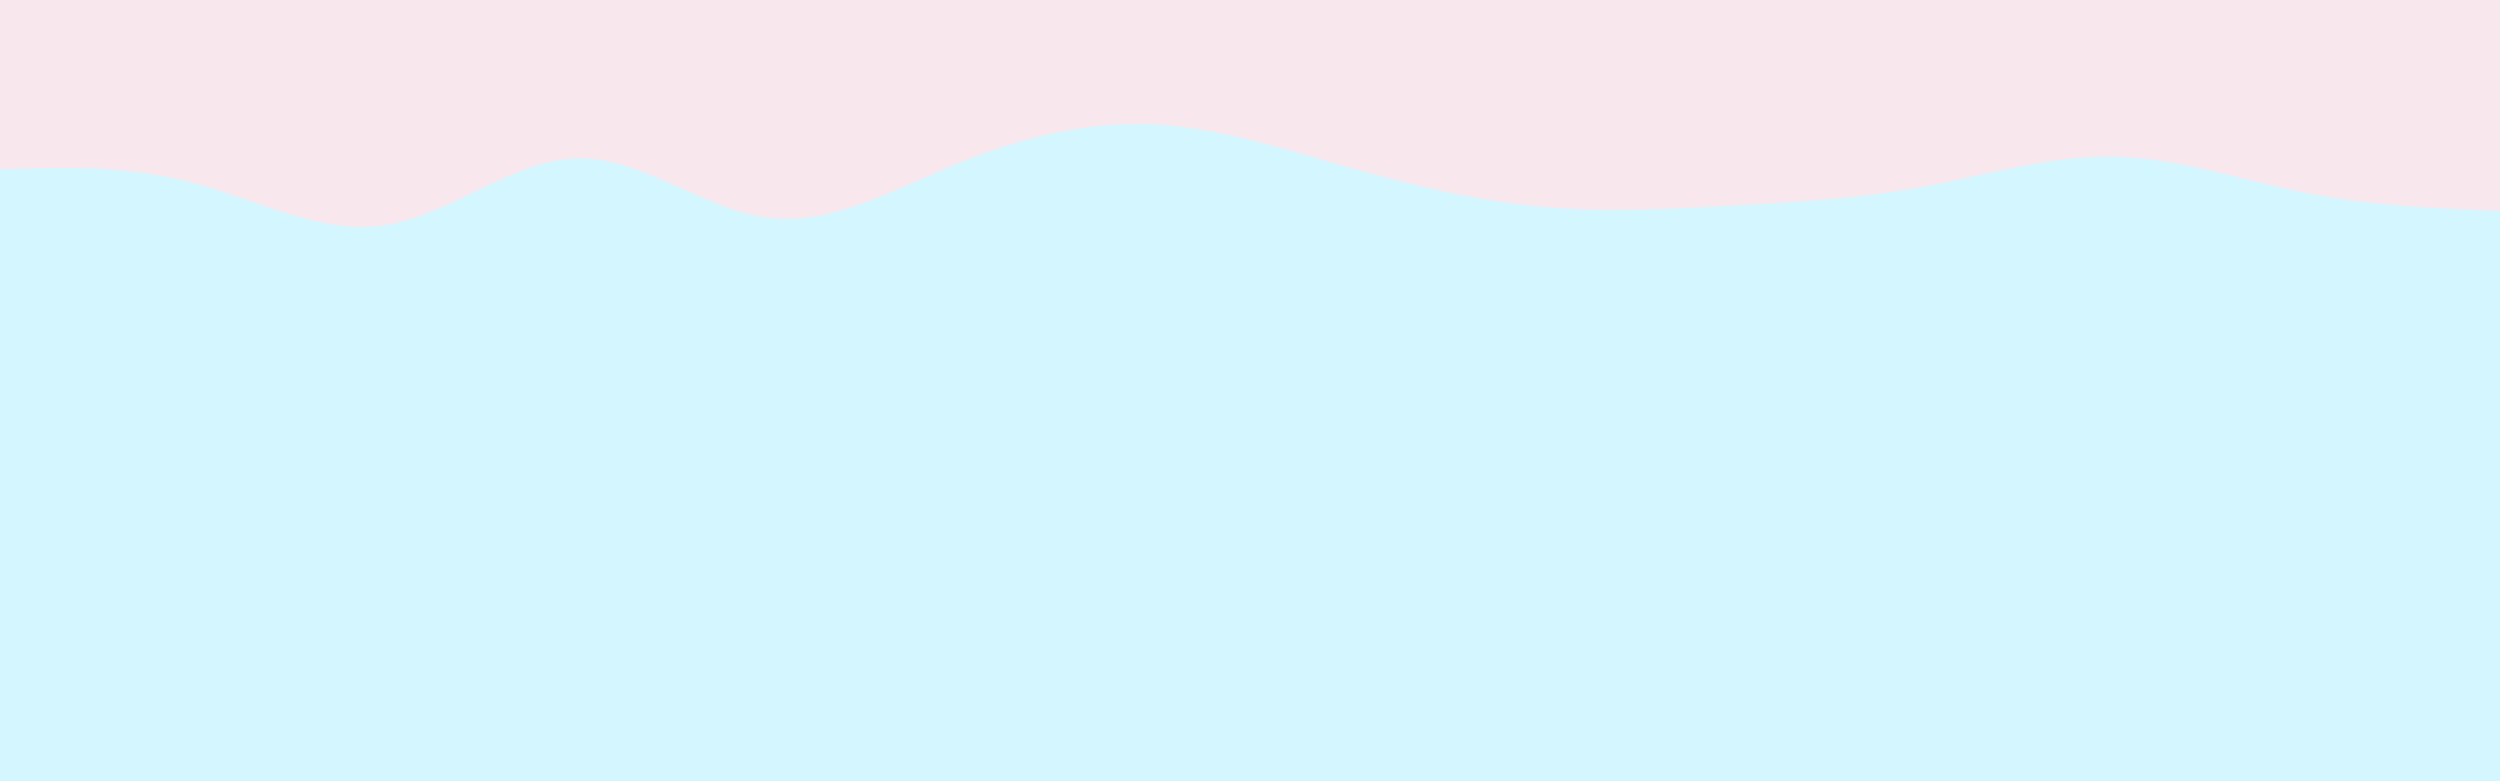 <svg id="visual" viewBox="0 0 960 300" width="960" height="300" xmlns="http://www.w3.org/2000/svg" xmlns:xlink="http://www.w3.org/1999/xlink" version="1.1"><rect x="0" y="0" width="960" height="300" fill="#D4F6FF"></rect><path d="M0 65L12.3 64.7C24.7 64.3 49.3 63.7 74 70.2C98.7 76.7 123.3 90.3 148 86.5C172.7 82.7 197.3 61.3 221.8 60.8C246.3 60.3 270.7 80.7 295.2 83.7C319.7 86.7 344.3 72.3 369 62.3C393.7 52.3 418.3 46.7 443 47.8C467.7 49 492.3 57 517 64C541.7 71 566.3 77 591 79.3C615.7 81.7 640.3 80.3 664.8 79C689.3 77.7 713.7 76.3 738.2 71.8C762.7 67.3 787.3 59.7 812 60.2C836.7 60.7 861.3 69.3 886 74.2C910.7 79 935.3 80 947.7 80.5L960 81L960 0L947.7 0C935.3 0 910.7 0 886 0C861.3 0 836.7 0 812 0C787.3 0 762.7 0 738.2 0C713.7 0 689.3 0 664.8 0C640.3 0 615.7 0 591 0C566.3 0 541.7 0 517 0C492.3 0 467.7 0 443 0C418.3 0 393.7 0 369 0C344.3 0 319.7 0 295.2 0C270.7 0 246.3 0 221.8 0C197.3 0 172.7 0 148 0C123.3 0 98.7 0 74 0C49.3 0 24.7 0 12.3 0L0 0Z" fill="#F8E8EE" stroke-linecap="round" stroke-linejoin="miter"></path></svg>